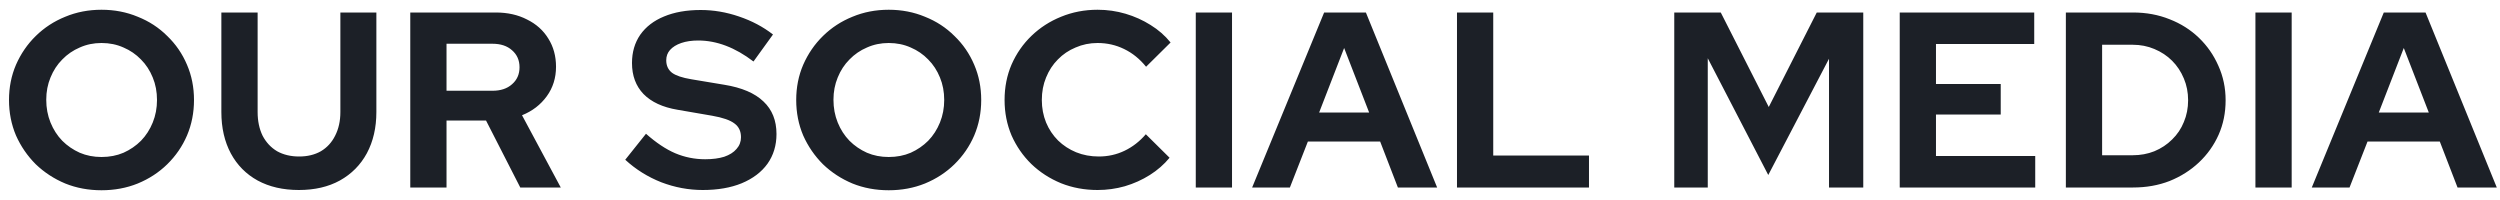 <svg width="200" height="16" viewBox="0 0 200 16" fill="none" xmlns="http://www.w3.org/2000/svg">
<path d="M8.12 15.22C7.08 15.22 6.113 15.04 5.22 14.68C4.327 14.307 3.54 13.793 2.86 13.14C2.193 12.473 1.667 11.707 1.28 10.84C0.907 9.96 0.72 9.013 0.72 8C0.72 6.987 0.907 6.047 1.28 5.18C1.667 4.3 2.193 3.533 2.86 2.88C3.54 2.213 4.327 1.7 5.22 1.34C6.113 0.967 7.08 0.78 8.12 0.78C9.16 0.78 10.127 0.967 11.02 1.34C11.927 1.7 12.713 2.213 13.38 2.88C14.06 3.533 14.587 4.3 14.96 5.18C15.333 6.047 15.52 6.987 15.52 8C15.52 9.013 15.333 9.96 14.96 10.84C14.587 11.707 14.06 12.473 13.38 13.14C12.713 13.793 11.927 14.307 11.02 14.68C10.127 15.04 9.16 15.22 8.12 15.22ZM8.12 12.56C8.76 12.56 9.347 12.447 9.88 12.22C10.413 11.98 10.88 11.66 11.28 11.26C11.68 10.847 11.993 10.36 12.22 9.8C12.447 9.24 12.56 8.64 12.56 8C12.56 7.347 12.447 6.747 12.22 6.2C11.993 5.64 11.68 5.16 11.28 4.76C10.88 4.347 10.413 4.027 9.88 3.8C9.347 3.56 8.76 3.44 8.12 3.44C7.493 3.44 6.913 3.56 6.38 3.8C5.847 4.027 5.38 4.347 4.98 4.76C4.58 5.16 4.267 5.64 4.04 6.2C3.813 6.747 3.7 7.34 3.7 7.98C3.7 8.633 3.813 9.24 4.04 9.8C4.267 10.36 4.58 10.847 4.98 11.26C5.38 11.66 5.847 11.98 6.38 12.22C6.913 12.447 7.493 12.56 8.12 12.56ZM23.91 15.2C22.643 15.2 21.543 14.947 20.61 14.44C19.689 13.933 18.976 13.213 18.47 12.28C17.963 11.333 17.709 10.227 17.709 8.96V1H20.61V8.96C20.61 9.68 20.743 10.313 21.009 10.86C21.29 11.393 21.676 11.807 22.169 12.1C22.676 12.38 23.263 12.52 23.93 12.52C24.596 12.52 25.176 12.38 25.669 12.1C26.163 11.807 26.543 11.393 26.809 10.86C27.09 10.313 27.23 9.68 27.23 8.96V1H30.11V8.96C30.11 10.213 29.856 11.313 29.349 12.26C28.843 13.193 28.123 13.92 27.189 14.44C26.27 14.947 25.176 15.2 23.91 15.2ZM32.822 15V1H39.662C40.608 1 41.442 1.187 42.162 1.56C42.895 1.92 43.462 2.427 43.862 3.08C44.275 3.733 44.482 4.487 44.482 5.34C44.482 6.233 44.235 7.02 43.742 7.7C43.248 8.38 42.588 8.887 41.762 9.22L44.862 15H41.622L38.882 9.64H35.722V15H32.822ZM35.722 7.26H39.402C40.055 7.26 40.575 7.087 40.962 6.74C41.362 6.393 41.562 5.94 41.562 5.38C41.562 4.82 41.362 4.367 40.962 4.02C40.575 3.673 40.055 3.5 39.402 3.5H35.722V7.26ZM56.219 15.2C55.086 15.2 53.979 14.993 52.899 14.58C51.819 14.153 50.859 13.553 50.019 12.78L51.679 10.7C52.493 11.42 53.273 11.94 54.019 12.26C54.779 12.58 55.579 12.74 56.419 12.74C57.006 12.74 57.513 12.673 57.939 12.54C58.366 12.393 58.693 12.187 58.919 11.92C59.159 11.653 59.279 11.34 59.279 10.98C59.279 10.5 59.106 10.133 58.759 9.88C58.413 9.613 57.819 9.407 56.979 9.26L54.199 8.78C53.013 8.58 52.106 8.16 51.479 7.52C50.866 6.88 50.559 6.053 50.559 5.04C50.559 4.173 50.779 3.42 51.219 2.78C51.673 2.14 52.306 1.653 53.119 1.32C53.946 0.973 54.926 0.8 56.059 0.8C57.086 0.8 58.106 0.973 59.119 1.32C60.146 1.667 61.053 2.147 61.839 2.76L60.279 4.92C58.813 3.8 57.339 3.24 55.859 3.24C55.339 3.24 54.886 3.307 54.499 3.44C54.113 3.573 53.813 3.76 53.599 4C53.399 4.227 53.299 4.5 53.299 4.82C53.299 5.247 53.453 5.58 53.759 5.82C54.066 6.047 54.579 6.22 55.299 6.34L57.939 6.78C59.339 7.007 60.386 7.453 61.079 8.12C61.773 8.773 62.119 9.64 62.119 10.72C62.119 11.627 61.879 12.42 61.399 13.1C60.919 13.767 60.233 14.287 59.339 14.66C58.459 15.02 57.419 15.2 56.219 15.2ZM71.097 15.22C70.057 15.22 69.09 15.04 68.197 14.68C67.303 14.307 66.517 13.793 65.837 13.14C65.17 12.473 64.643 11.707 64.257 10.84C63.883 9.96 63.697 9.013 63.697 8C63.697 6.987 63.883 6.047 64.257 5.18C64.643 4.3 65.17 3.533 65.837 2.88C66.517 2.213 67.303 1.7 68.197 1.34C69.09 0.967 70.057 0.78 71.097 0.78C72.137 0.78 73.103 0.967 73.997 1.34C74.903 1.7 75.69 2.213 76.357 2.88C77.037 3.533 77.563 4.3 77.937 5.18C78.31 6.047 78.497 6.987 78.497 8C78.497 9.013 78.31 9.96 77.937 10.84C77.563 11.707 77.037 12.473 76.357 13.14C75.69 13.793 74.903 14.307 73.997 14.68C73.103 15.04 72.137 15.22 71.097 15.22ZM71.097 12.56C71.737 12.56 72.323 12.447 72.857 12.22C73.39 11.98 73.857 11.66 74.257 11.26C74.657 10.847 74.97 10.36 75.197 9.8C75.423 9.24 75.537 8.64 75.537 8C75.537 7.347 75.423 6.747 75.197 6.2C74.97 5.64 74.657 5.16 74.257 4.76C73.857 4.347 73.39 4.027 72.857 3.8C72.323 3.56 71.737 3.44 71.097 3.44C70.47 3.44 69.89 3.56 69.357 3.8C68.823 4.027 68.357 4.347 67.957 4.76C67.557 5.16 67.243 5.64 67.017 6.2C66.79 6.747 66.677 7.34 66.677 7.98C66.677 8.633 66.79 9.24 67.017 9.8C67.243 10.36 67.557 10.847 67.957 11.26C68.357 11.66 68.823 11.98 69.357 12.22C69.89 12.447 70.47 12.56 71.097 12.56ZM87.806 15.2C86.766 15.2 85.793 15.02 84.886 14.66C83.979 14.287 83.186 13.773 82.506 13.12C81.839 12.467 81.313 11.707 80.926 10.84C80.553 9.96 80.366 9.013 80.366 8C80.366 6.973 80.553 6.027 80.926 5.16C81.313 4.28 81.846 3.513 82.526 2.86C83.206 2.207 83.993 1.7 84.886 1.34C85.793 0.967 86.766 0.78 87.806 0.78C88.579 0.78 89.326 0.887 90.046 1.1C90.766 1.313 91.433 1.613 92.046 2C92.673 2.387 93.206 2.853 93.646 3.4L91.686 5.34C91.179 4.713 90.593 4.24 89.926 3.92C89.273 3.6 88.566 3.44 87.806 3.44C87.179 3.44 86.593 3.56 86.046 3.8C85.499 4.027 85.026 4.347 84.626 4.76C84.226 5.16 83.913 5.64 83.686 6.2C83.459 6.747 83.346 7.347 83.346 8C83.346 8.64 83.459 9.24 83.686 9.8C83.913 10.347 84.233 10.827 84.646 11.24C85.059 11.64 85.539 11.953 86.086 12.18C86.646 12.407 87.253 12.52 87.906 12.52C88.639 12.52 89.326 12.367 89.966 12.06C90.606 11.753 91.173 11.313 91.666 10.74L93.566 12.62C93.126 13.153 92.599 13.613 91.986 14C91.373 14.387 90.706 14.687 89.986 14.9C89.279 15.1 88.553 15.2 87.806 15.2ZM95.662 15V1H98.562V15H95.662ZM100.171 15L105.931 1H109.271L114.971 15H111.831L110.411 11.32H104.631L103.191 15H100.171ZM105.531 9H109.531L107.531 3.84L105.531 9ZM116.559 15V1H119.459V12.44H127.119V15H116.559ZM133.941 15V1H137.661L141.501 8.56L145.341 1H149.061V15H146.321V4.7L141.461 14L136.621 4.66V15H133.941ZM151.978 15V1H162.738V3.52H154.878V6.72H160.058V9.16H154.878V12.48H162.818V15H151.978ZM168.169 12.42H170.609C171.235 12.42 171.815 12.313 172.349 12.1C172.895 11.873 173.369 11.56 173.769 11.16C174.182 10.76 174.495 10.293 174.709 9.76C174.935 9.227 175.049 8.647 175.049 8.02C175.049 7.393 174.935 6.813 174.709 6.28C174.482 5.733 174.169 5.26 173.769 4.86C173.369 4.46 172.895 4.147 172.349 3.92C171.815 3.693 171.235 3.58 170.609 3.58H168.169V12.42ZM165.269 15V1H170.649C171.702 1 172.675 1.18 173.569 1.54C174.462 1.887 175.242 2.38 175.909 3.02C176.575 3.66 177.095 4.407 177.469 5.26C177.855 6.113 178.049 7.033 178.049 8.02C178.049 9.02 177.862 9.94 177.489 10.78C177.115 11.62 176.589 12.36 175.909 13C175.242 13.627 174.462 14.12 173.569 14.48C172.675 14.827 171.702 15 170.649 15H165.269ZM180.434 15V1H183.334V15H180.434ZM184.943 15L190.703 1H194.043L199.743 15H196.603L195.183 11.32H189.403L187.963 15H184.943ZM190.303 9H194.303L192.303 3.84L190.303 9Z" fill="#1C2027"/>
</svg>
